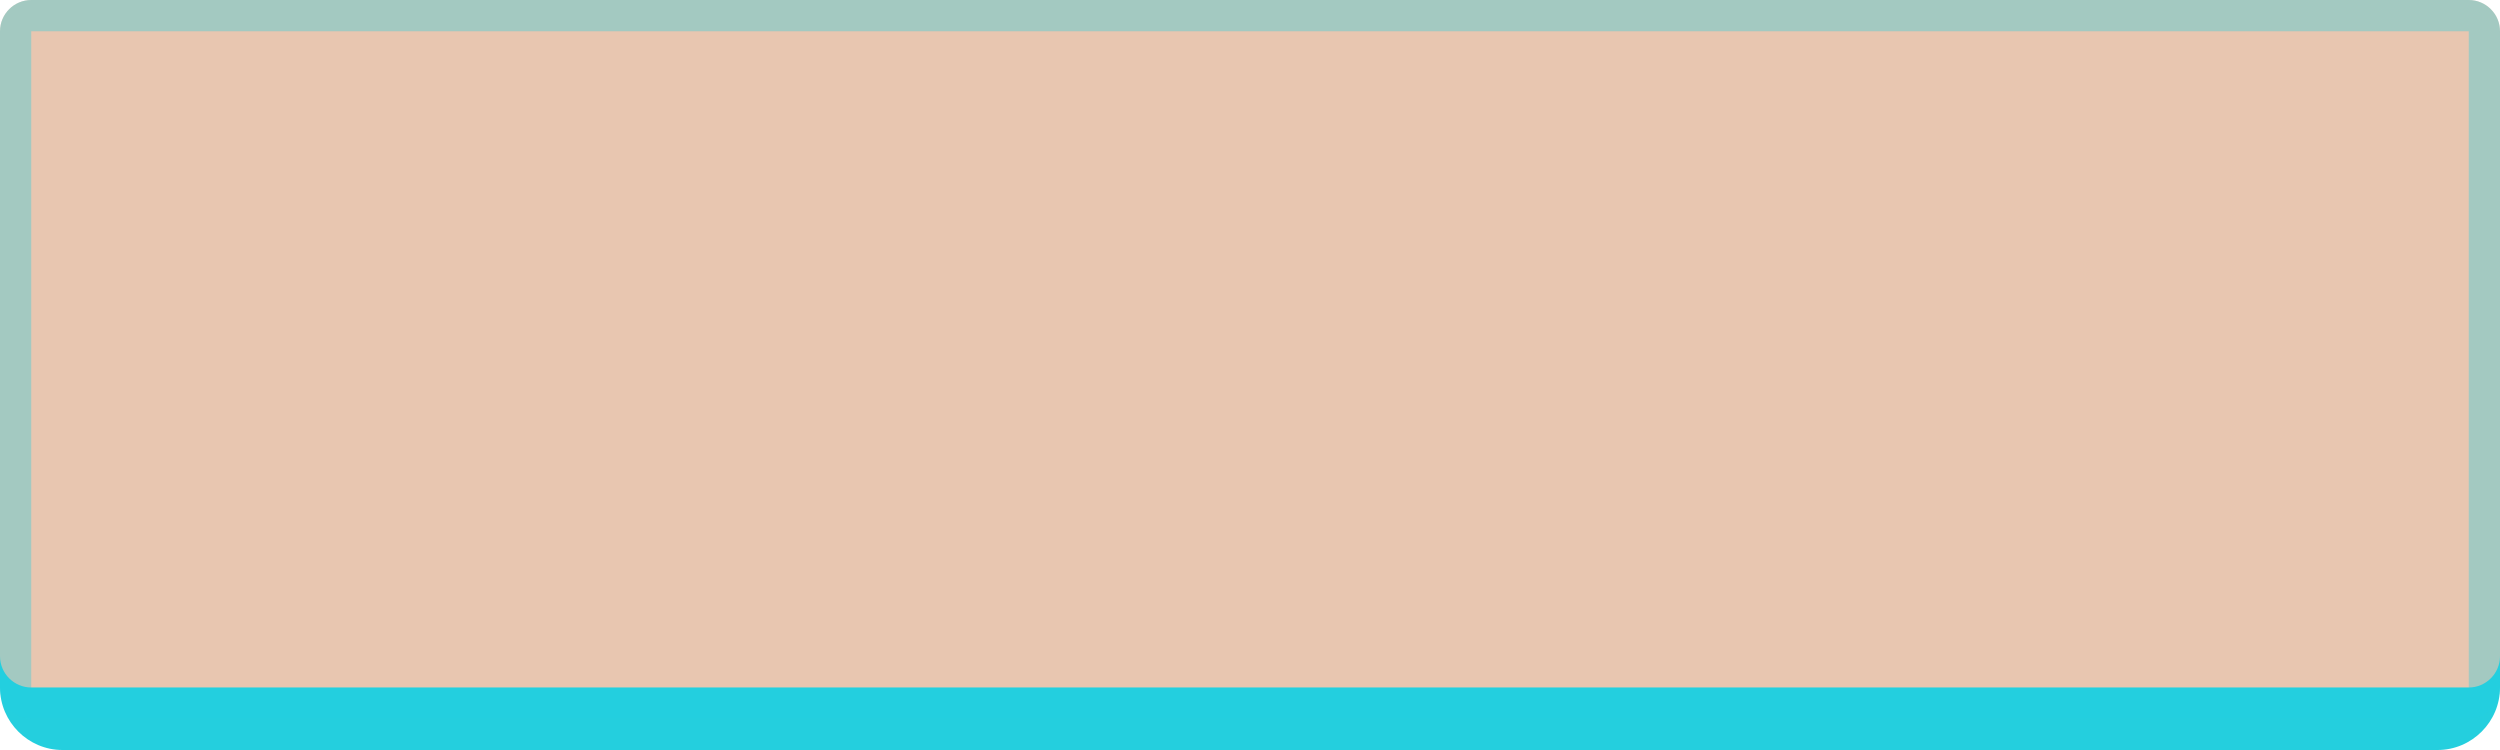 <?xml version="1.0" encoding="utf-8"?>
<!-- Generator: Adobe Illustrator 15.0.2, SVG Export Plug-In . SVG Version: 6.00 Build 0)  -->
<!DOCTYPE svg PUBLIC "-//W3C//DTD SVG 1.1//EN" "http://www.w3.org/Graphics/SVG/1.1/DTD/svg11.dtd">
<svg version="1.1" id="Calque_1" xmlns="http://www.w3.org/2000/svg" xmlns:xlink="http://www.w3.org/1999/xlink" x="0px" y="0px"
	 width="80px" height="24px" viewBox="0 0 80 24" enable-background="new 0 0 80 24" xml:space="preserve">
<path fill="#24CFDE" d="M80,22c0,1.1-0.9,2-2,2H2c-1.1,0-2-0.9-2-2V2c0-1.1,0.9-2,2-2h76c1.1,0,2,0.9,2,2V22z"/>
<path fill="#E8C6B0" d="M0,1c0-0.55,0.45-1,1-1h78c0.55,0,1,0.45,1,1v20c0,0.55-0.45,1-1,1H1c-0.55,0-1-0.45-1-1V1z"/>
<path opacity="0.35" fill="#24CFDE" d="M79,1v21H1V1H79 M79,0H1C0.45,0,0,0.45,0,1v21c0,0.55,0.45,1,1,1h78c0.55,0,1-0.45,1-1V1
	C80,0.45,79.55,0,79,0L79,0z"/>
</svg>

